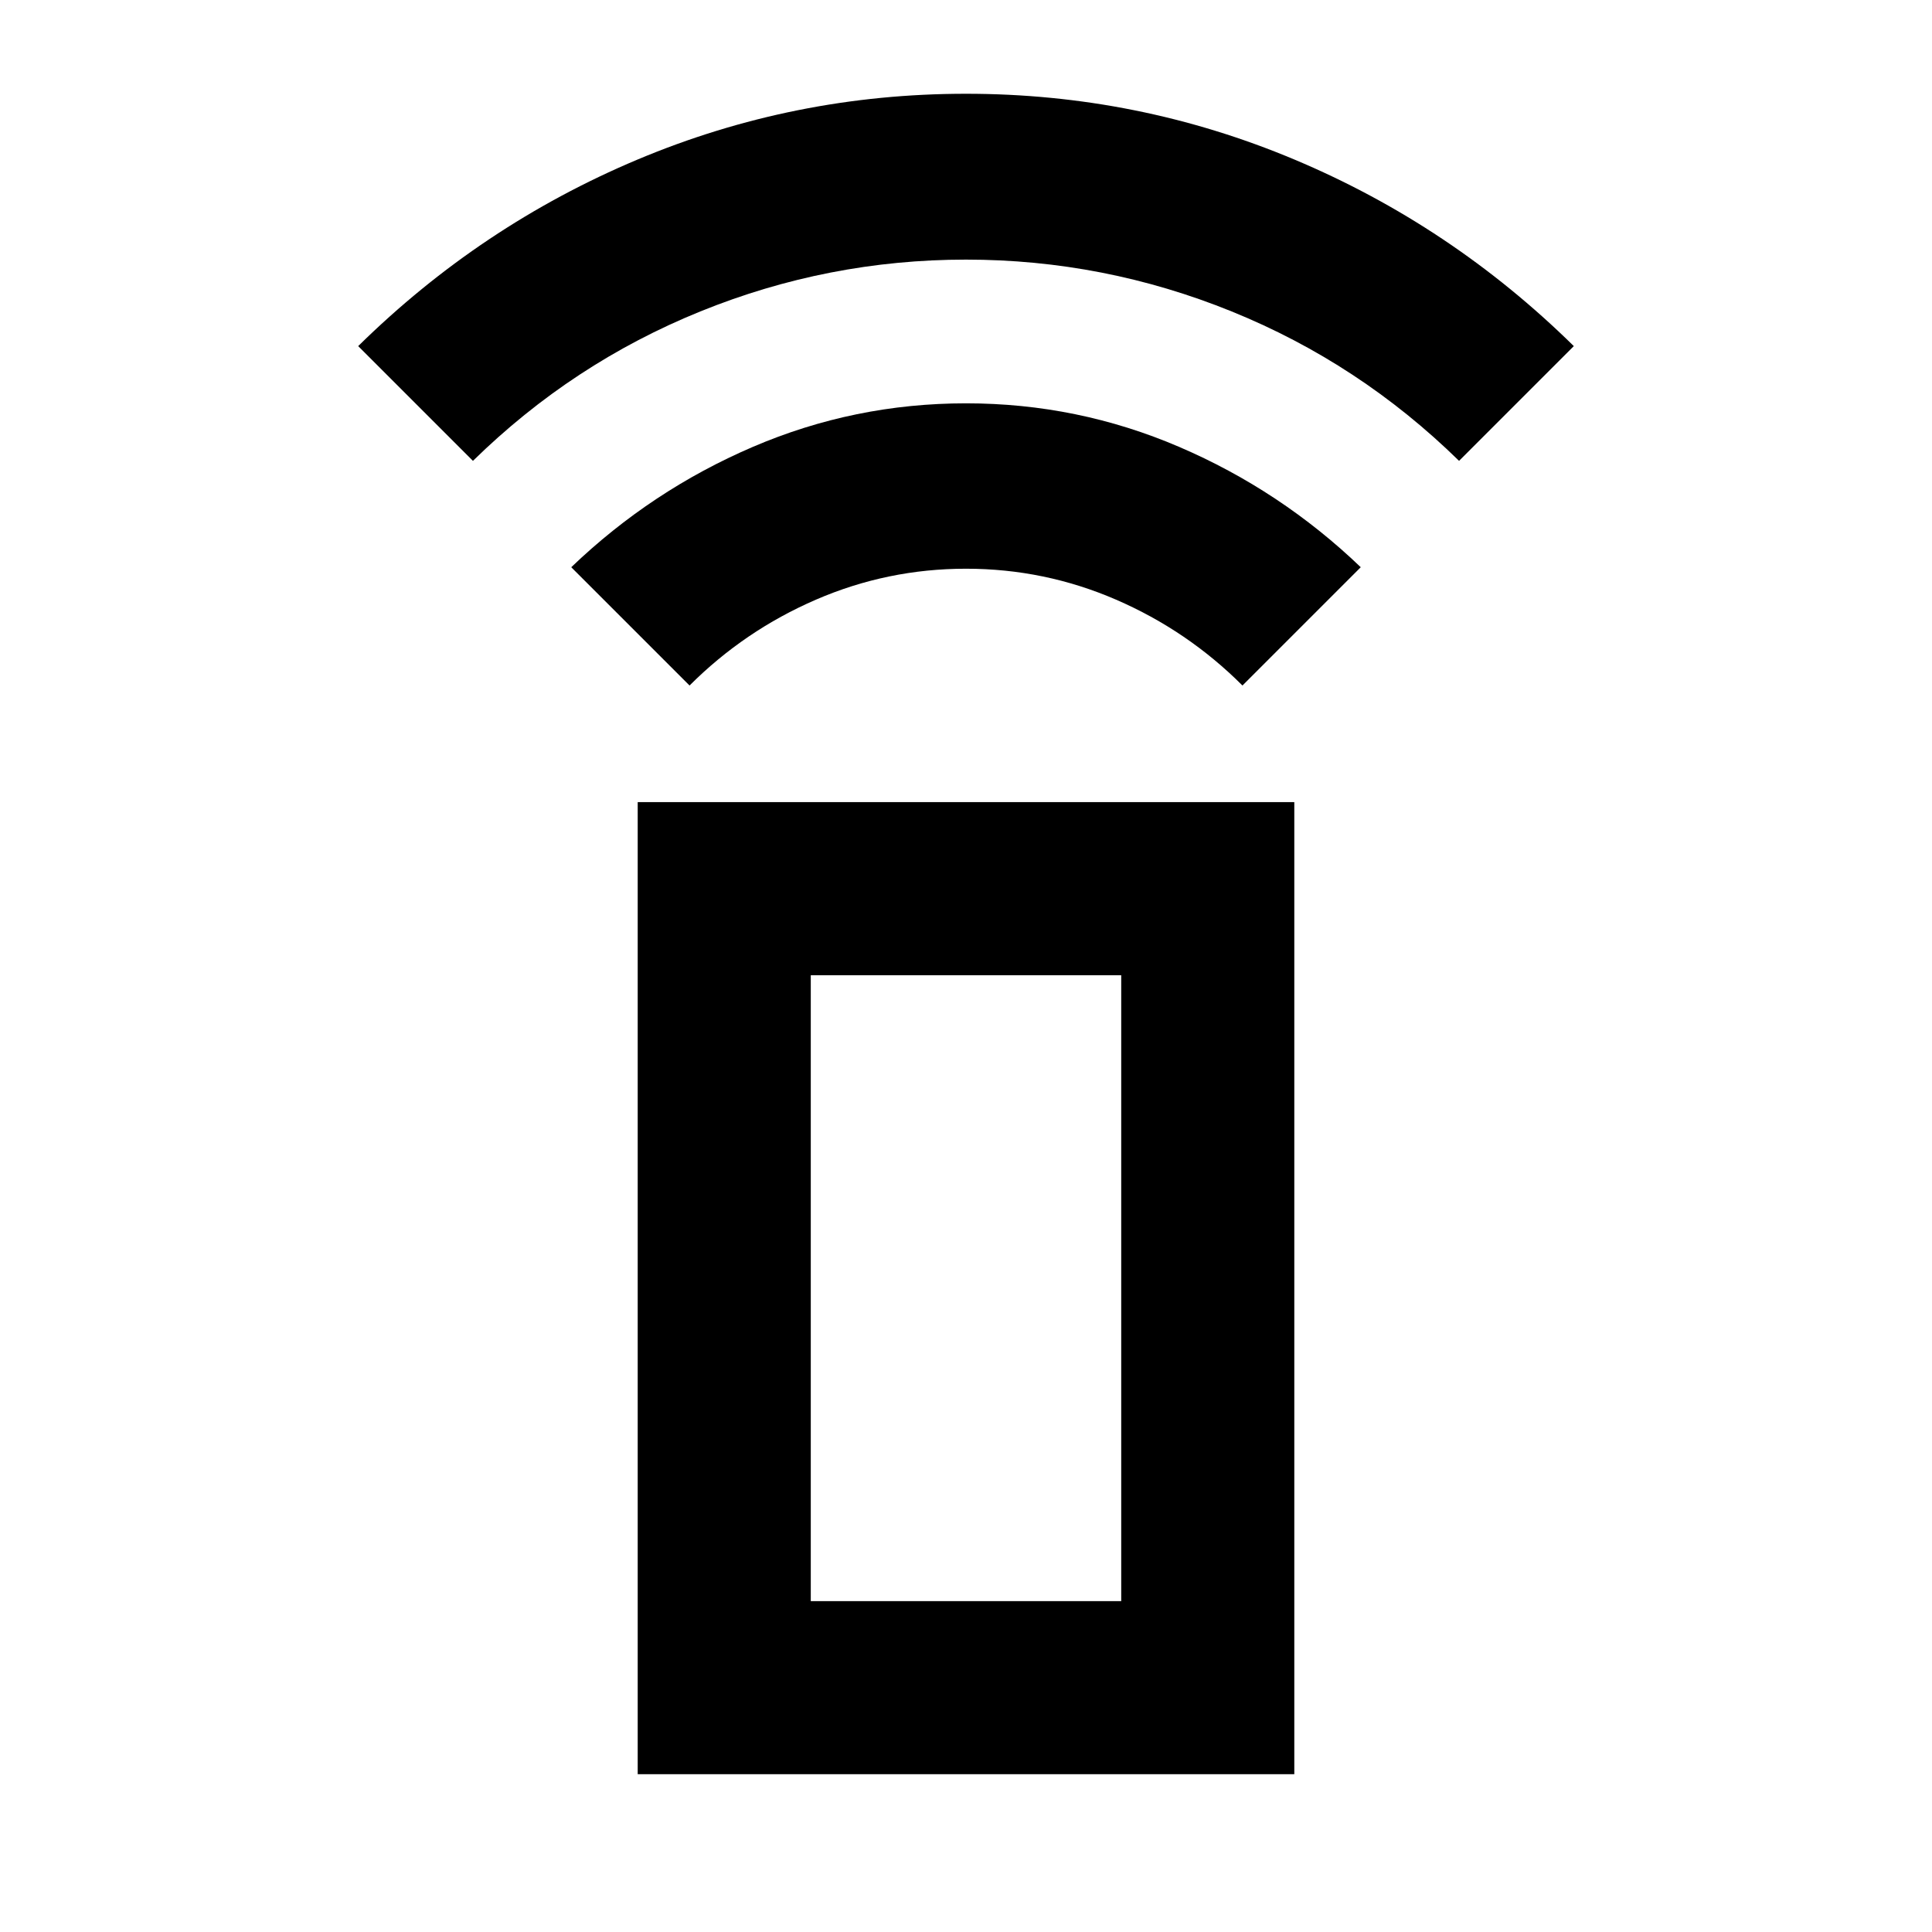 <svg xmlns="http://www.w3.org/2000/svg" height="24" viewBox="0 -960 960 960" width="24"><path d="m342.63-619.37-58.78-58.78q39.84-38.18 90.27-59.81 50.42-21.63 105.88-21.63 55.46 0 105.88 21.63 50.43 21.63 90.27 59.81l-58.78 58.78q-27.28-27.28-62.8-42.66-35.53-15.38-74.57-15.38-39.04 0-74.57 15.38-35.52 15.38-62.8 42.66ZM235-731l-57.02-57.02q60.95-59.96 138.76-92.68 77.81-32.71 163.25-32.71t163.26 32.71q77.82 32.72 138.77 92.68L725-731q-49.5-48.5-113-74.25T480-831q-68.5 0-132 25.75T235-731Zm81.87 652.59v-483.02h326.26v483.02H316.87Zm240.26-86v-311.02H402.87v311.02h154.26Zm0 0H402.87h154.26Z"/></svg>